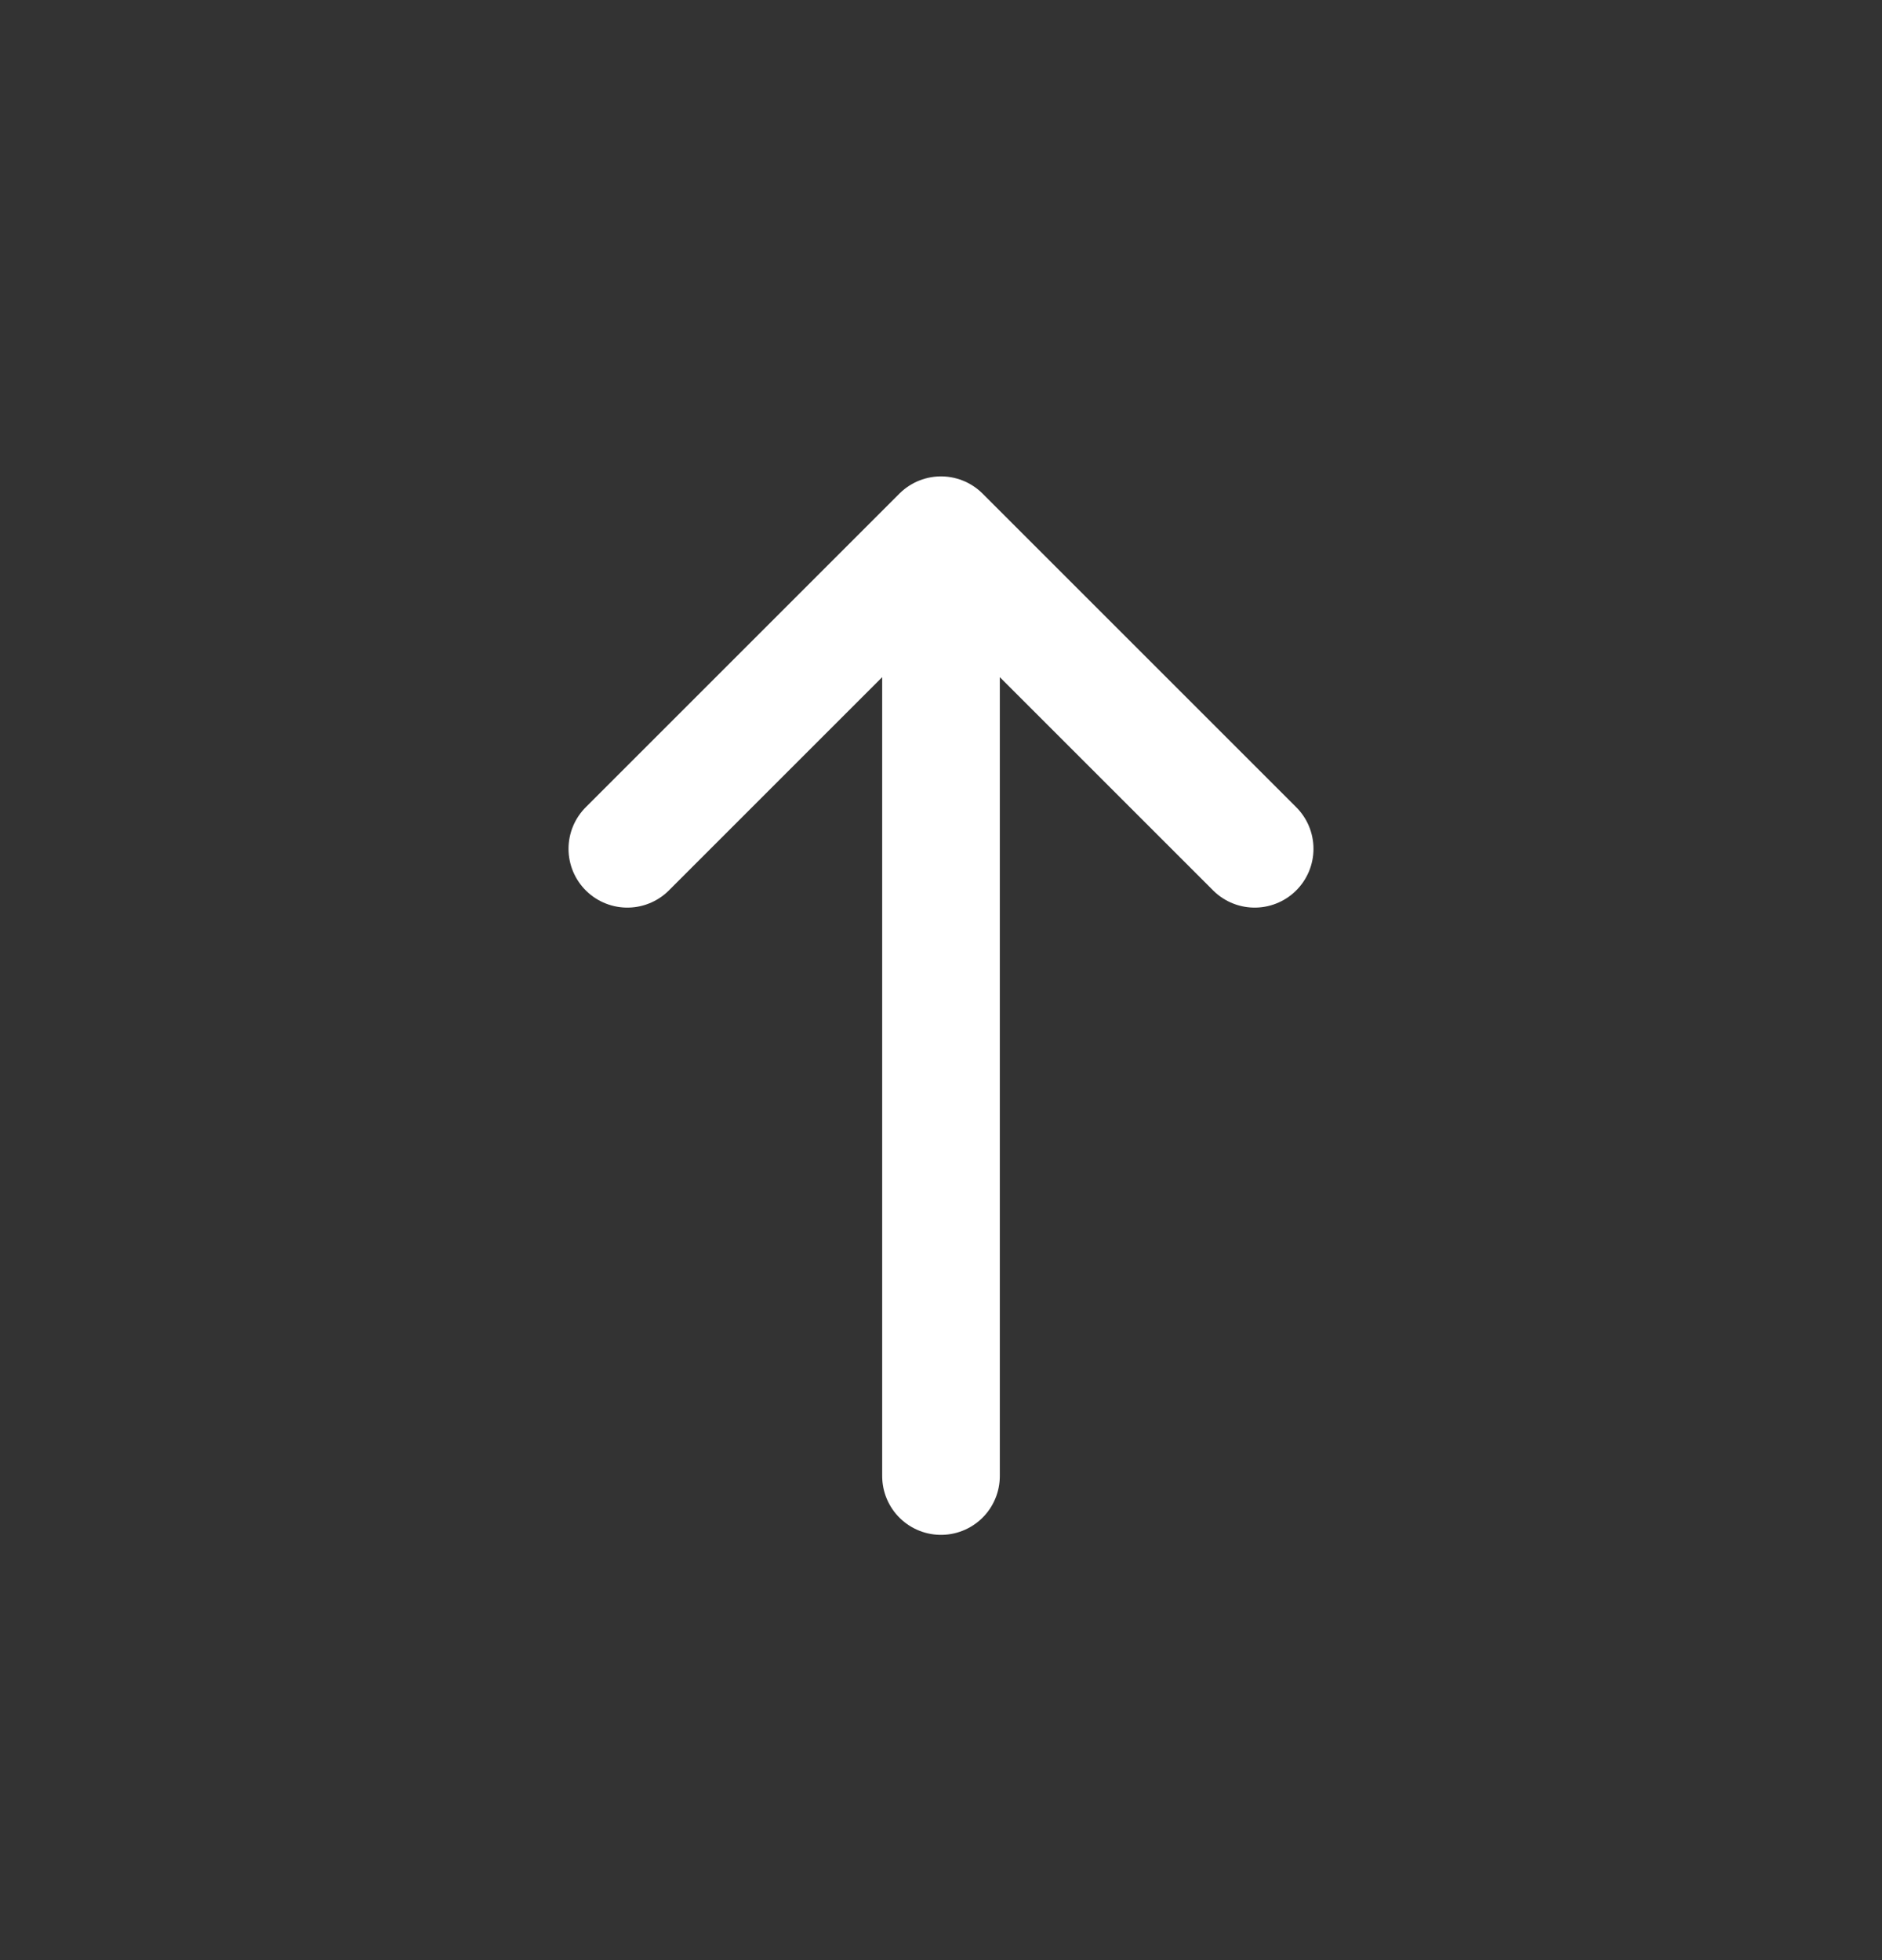 <svg width="24" height="25" viewBox="0 0 24 25" fill="none" xmlns="http://www.w3.org/2000/svg">
<rect x="0" y="0" width="24" height="25" fill="#333333" stroke="none"/>
<g id="Icon/up">
<path id="Vector 190" d="M8 10.826L12 6.826M12 6.826L16 10.826M12 6.826V18.826" stroke="white" stroke-width="1.5" stroke-linecap="round" stroke-linejoin="round"/>
</g>
</svg>

